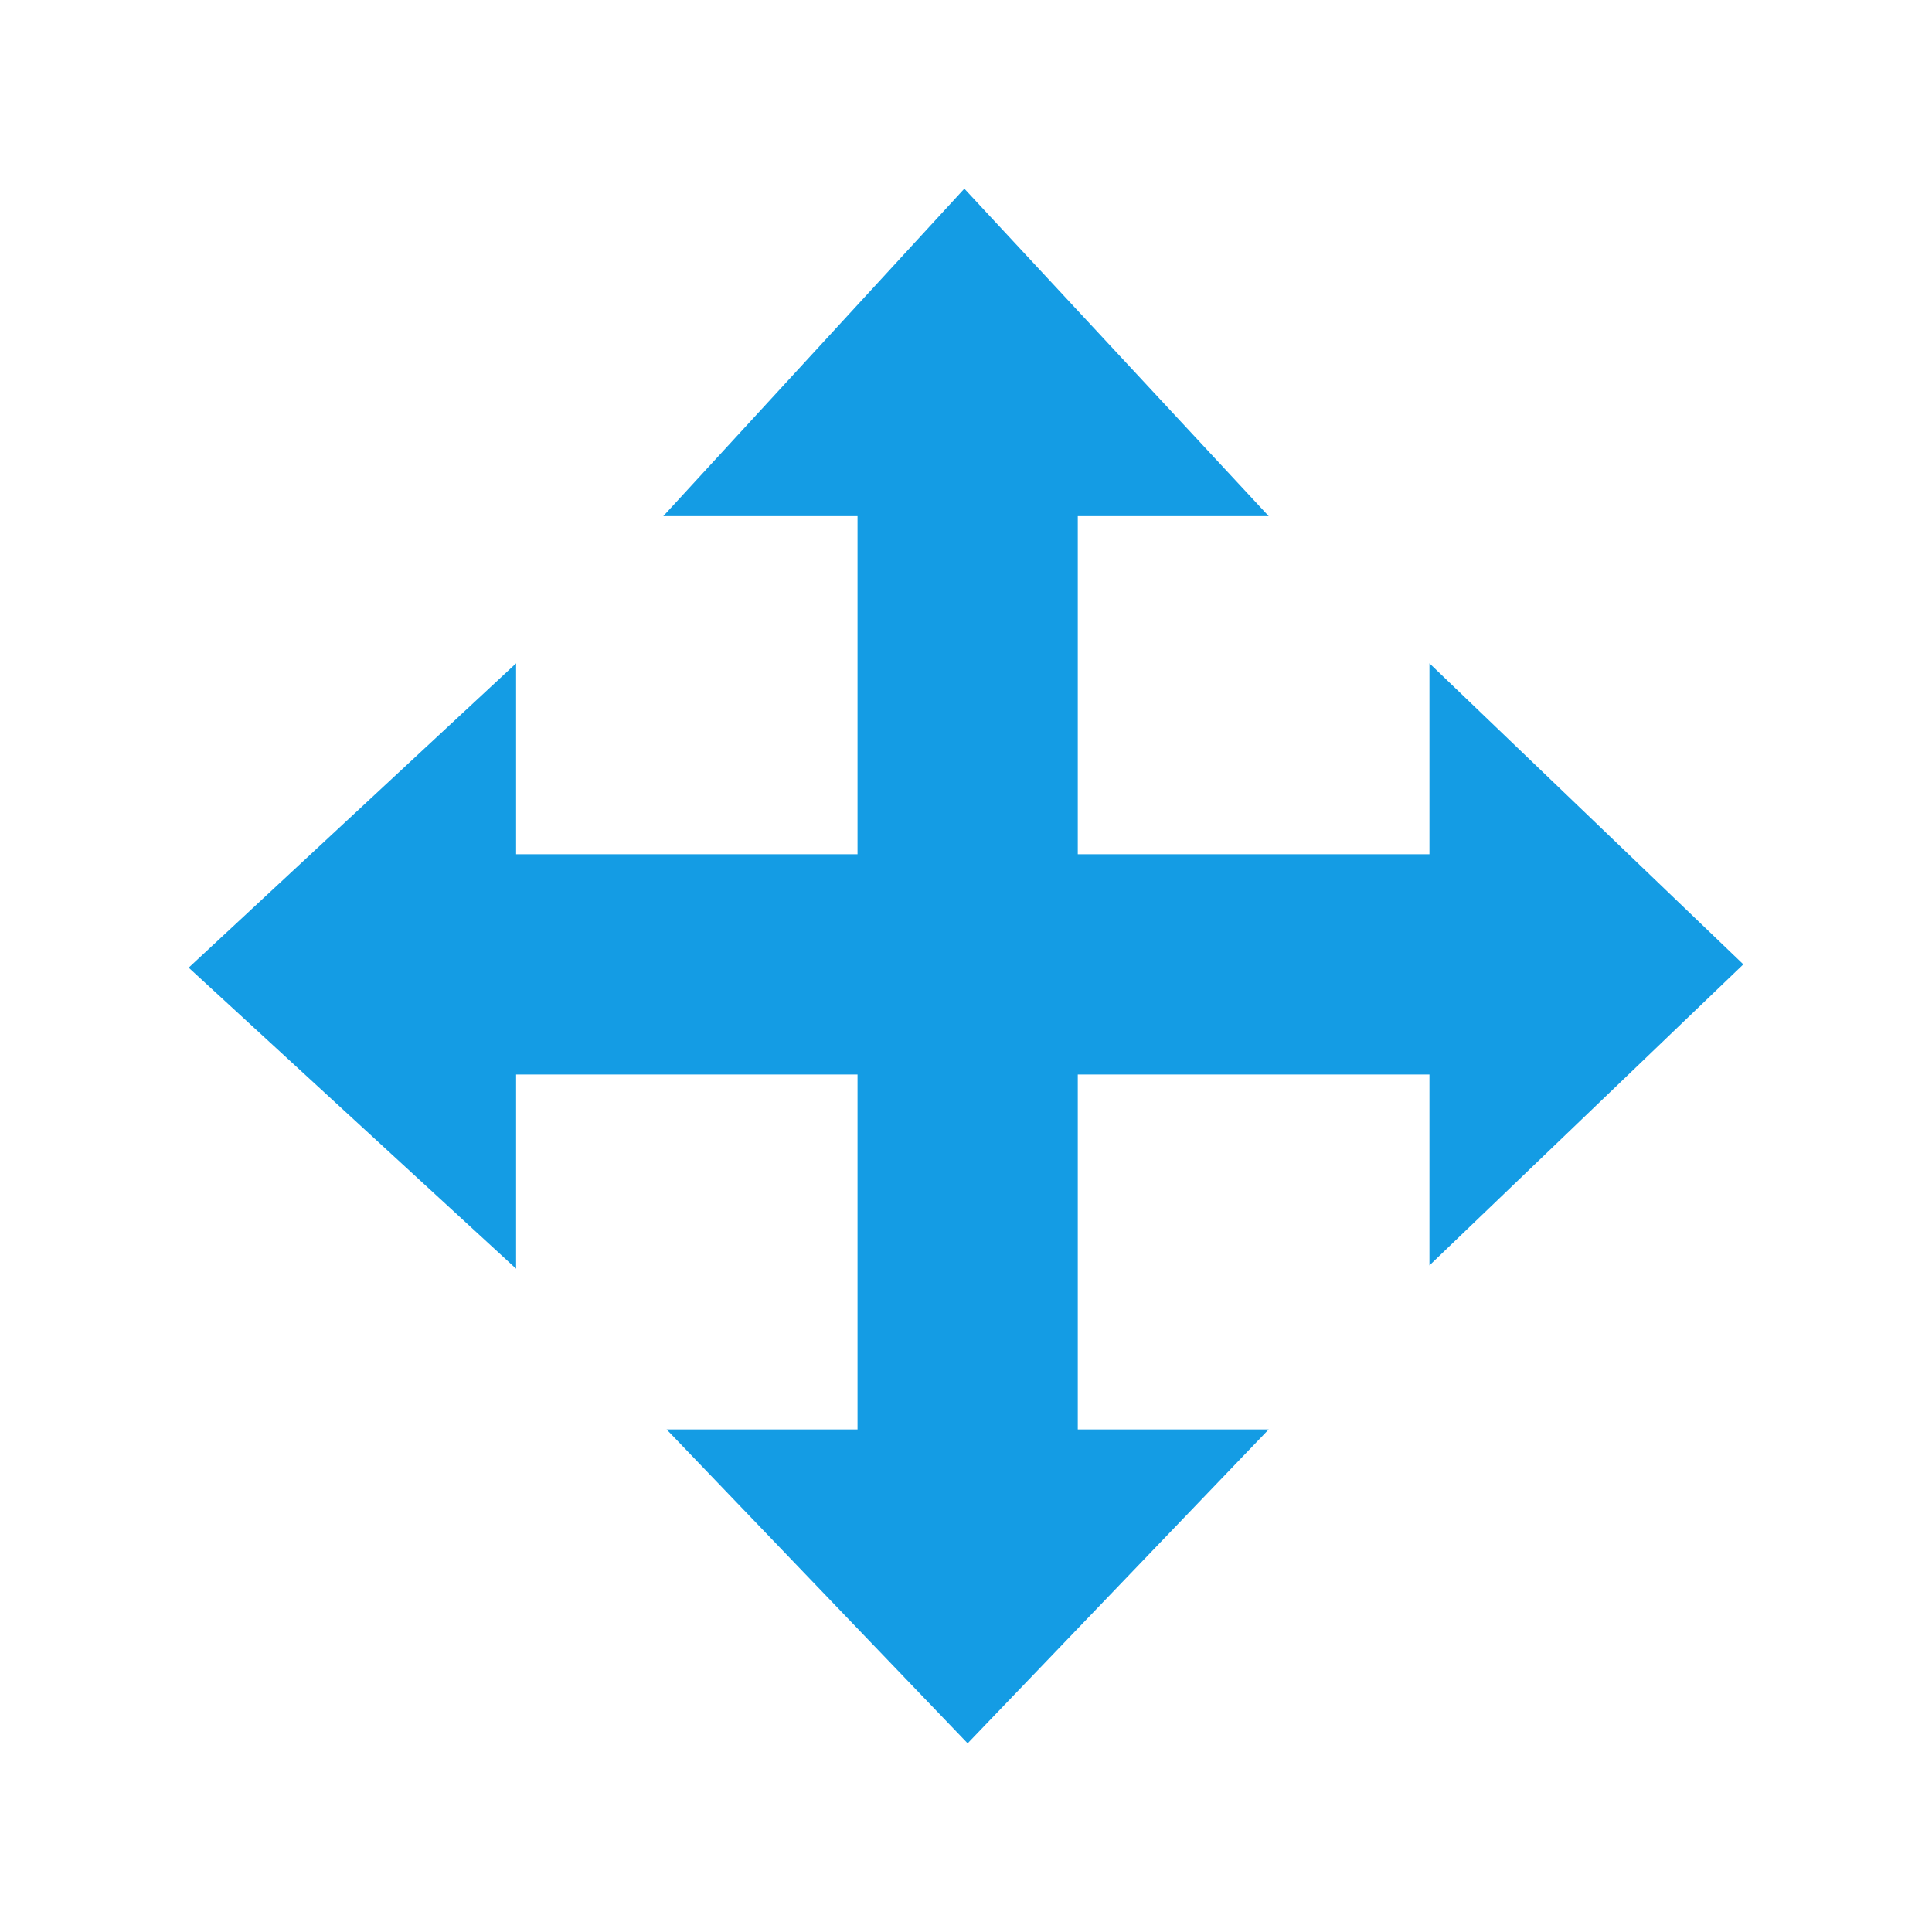 <?xml version="1.0" encoding="utf-8"?>

<!-- License Agreement at http://iconmonstr.com/license/ -->

<!DOCTYPE svg PUBLIC "-//W3C//DTD SVG 1.1//EN" "http://www.w3.org/Graphics/SVG/1.1/DTD/svg11.dtd">
<svg version="1.1" xmlns="http://www.w3.org/2000/svg" xmlns:xlink="http://www.w3.org/1999/xlink" x="0px" y="0px"
	 width="512px" height="512px" viewBox="0 0 512 512" enable-background="new 0 0 512 512" xml:space="preserve">
<polygon fill="#149ce4" id="cursor-move-2-icon" points="462,255.564 378.818,175.786 378.818,226.379 285.621,226.379 285.621,136.773 
	336.212,136.773 255.562,50 175.786,136.773 227.253,136.773 227.253,226.379 136.773,226.379 136.773,175.788 50,256.438 
	136.773,336.214 136.773,284.747 227.253,284.747 227.253,378.818 176.659,378.818 256.436,462 336.214,378.818 285.621,378.818 
	285.621,284.747 378.818,284.747 378.818,335.341 "/>
</svg>
